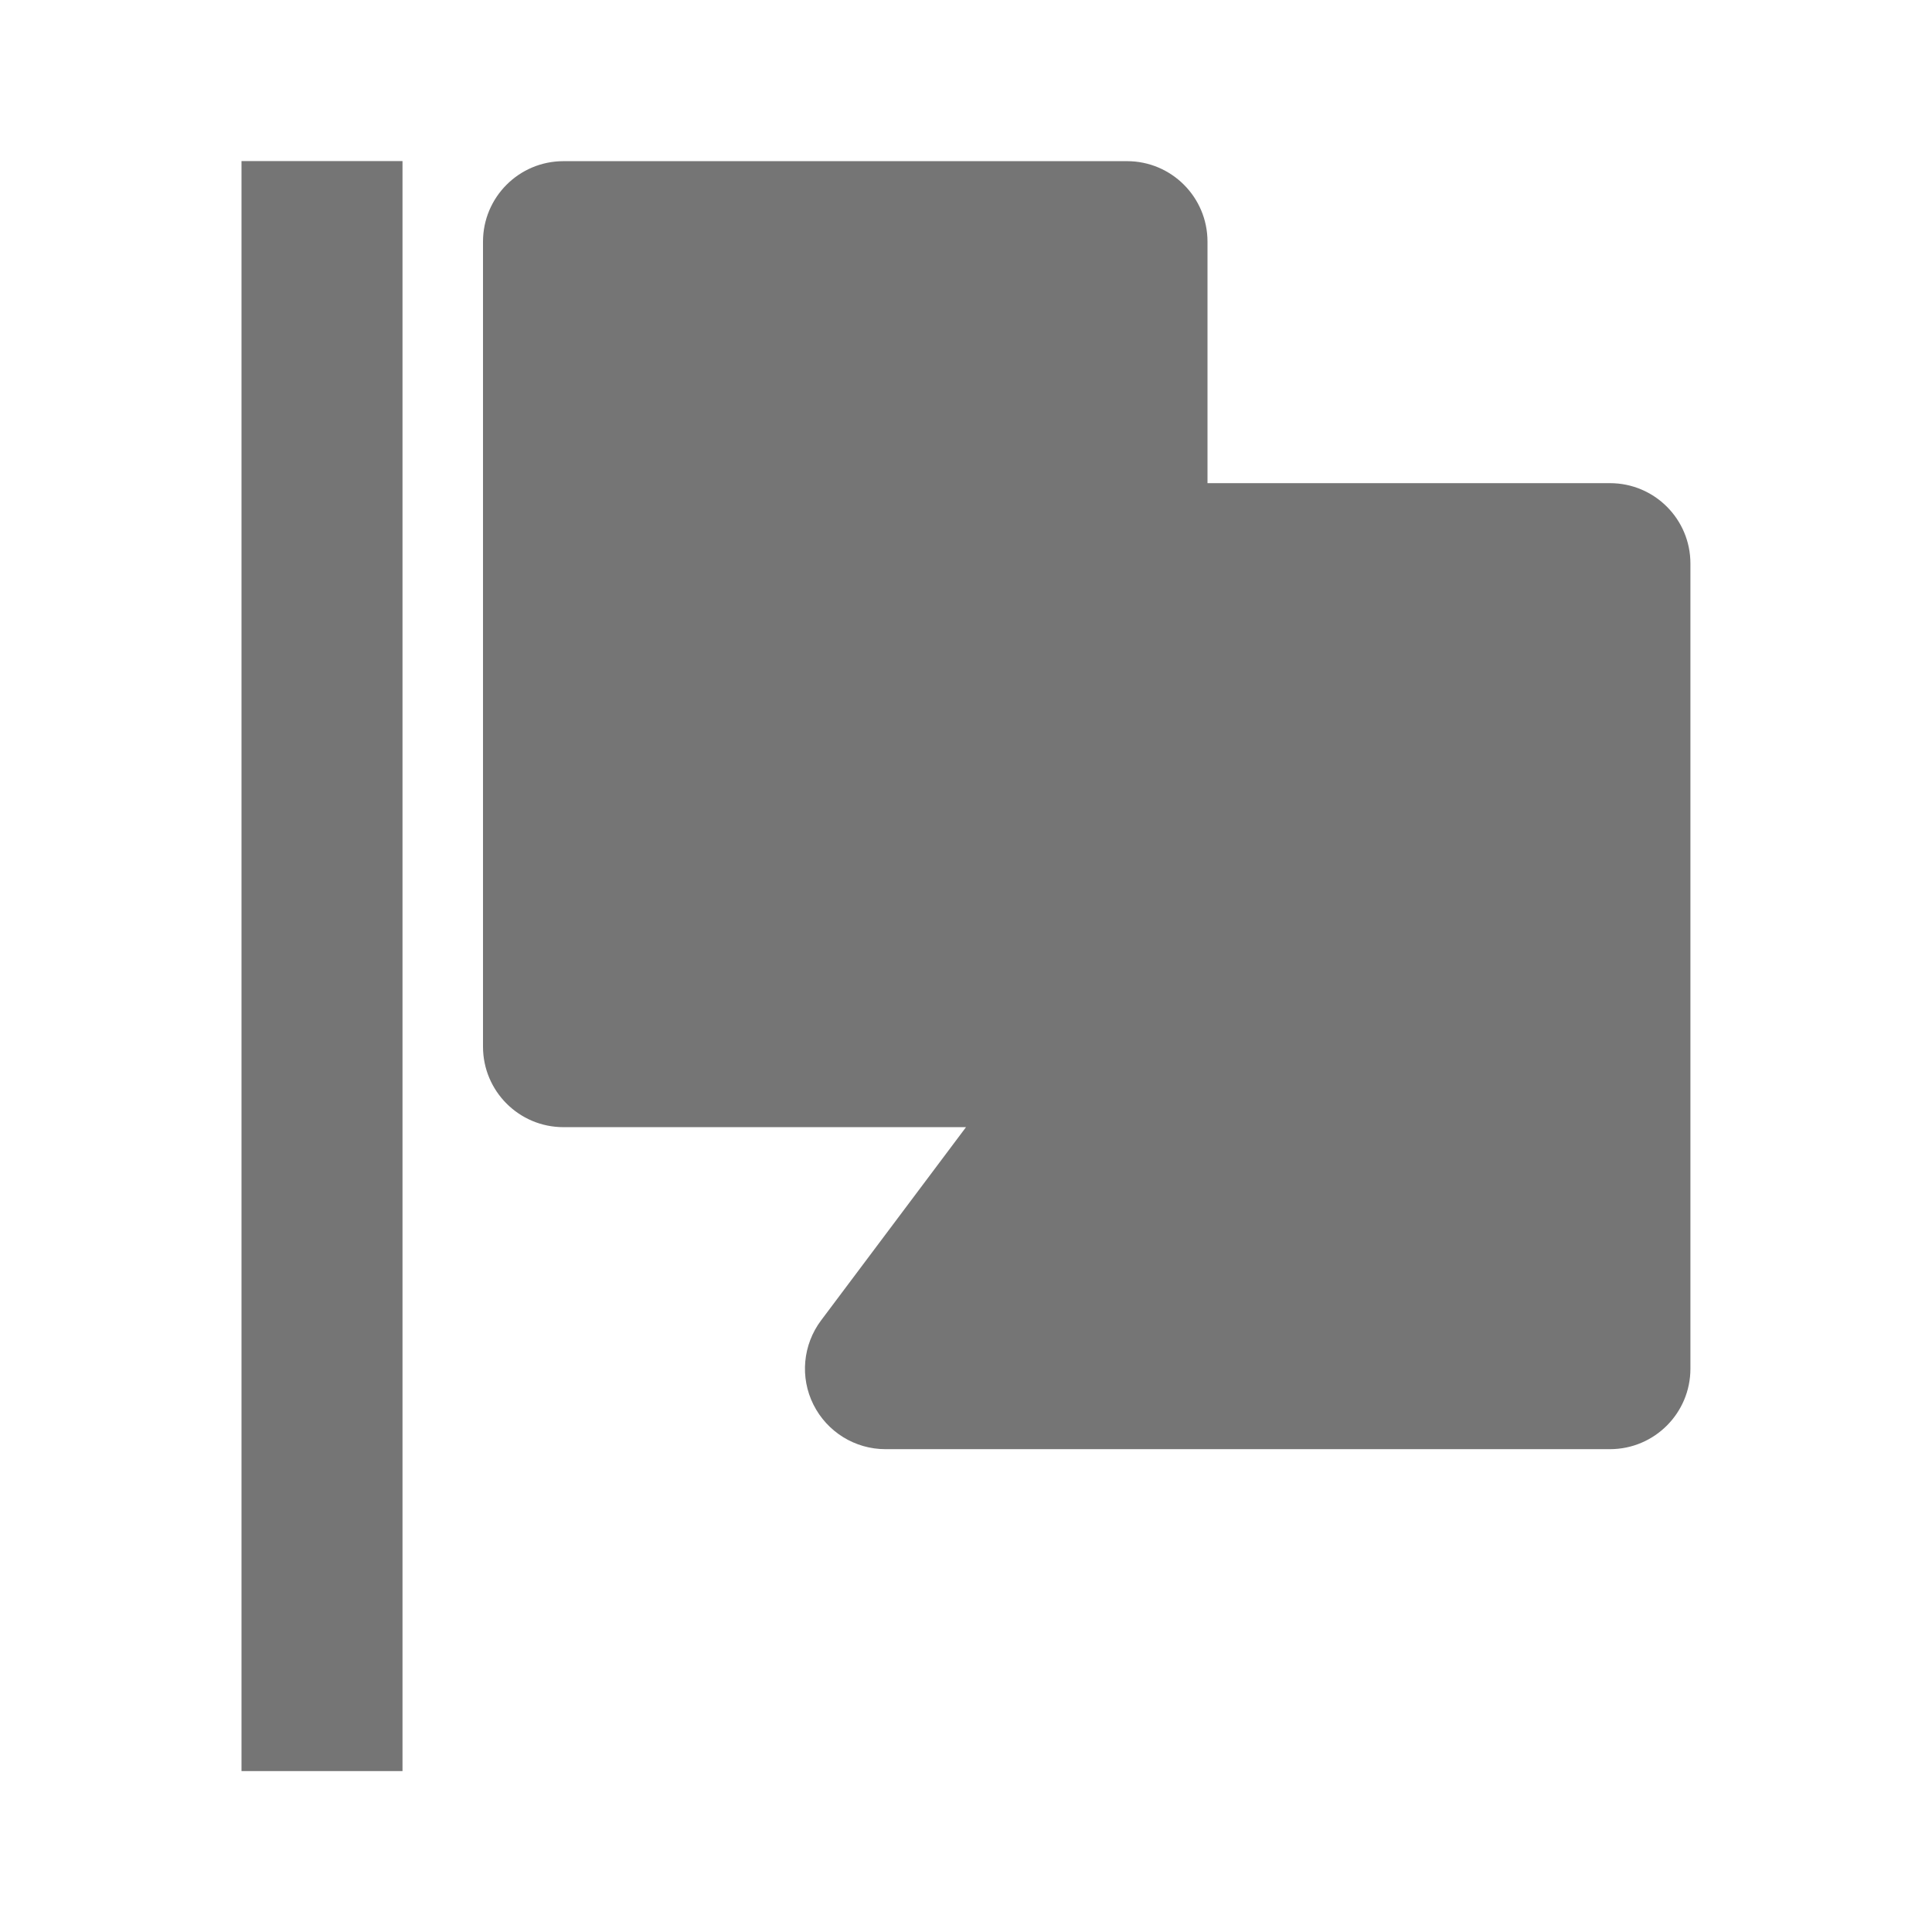 <?xml version="1.0" encoding="utf-8"?>
<!-- Generator: Adobe Illustrator 17.1.0, SVG Export Plug-In . SVG Version: 6.00 Build 0)  -->
<!DOCTYPE svg PUBLIC "-//W3C//DTD SVG 1.1//EN" "http://www.w3.org/Graphics/SVG/1.1/DTD/svg11.dtd">
<svg version="1.1" xmlns="http://www.w3.org/2000/svg" xmlns:xlink="http://www.w3.org/1999/xlink" x="0px" y="0px" width="24px"
	 height="24px" viewBox="0 0 24 24" enable-background="new 0 0 24 24" xml:space="preserve">
<g id="Frame_-_24px">
	<rect y="0.002" fill="none" width="24" height="24"/>
</g>
<g id="Filled_Icons">
	<g>
		<rect x="3" y="2.001" fill="#757575" width="2" height="20"/>
		<path fill="#757575" d="M20,6.002h-5v-3c0-0.552-0.447-1-1-1H7c-0.553,0-1,0.448-1,1v10c0,0.552,0.447,1,1,1h5l-1.8,2.4
			c-0.227,0.303-0.265,0.708-0.095,1.047c0.17,0.339,0.516,0.553,0.894,0.553h9c0.553,0,1-0.448,1-1v-10
			C21,6.45,20.553,6.002,20,6.002z"/>
	</g>
</g>
</svg>
